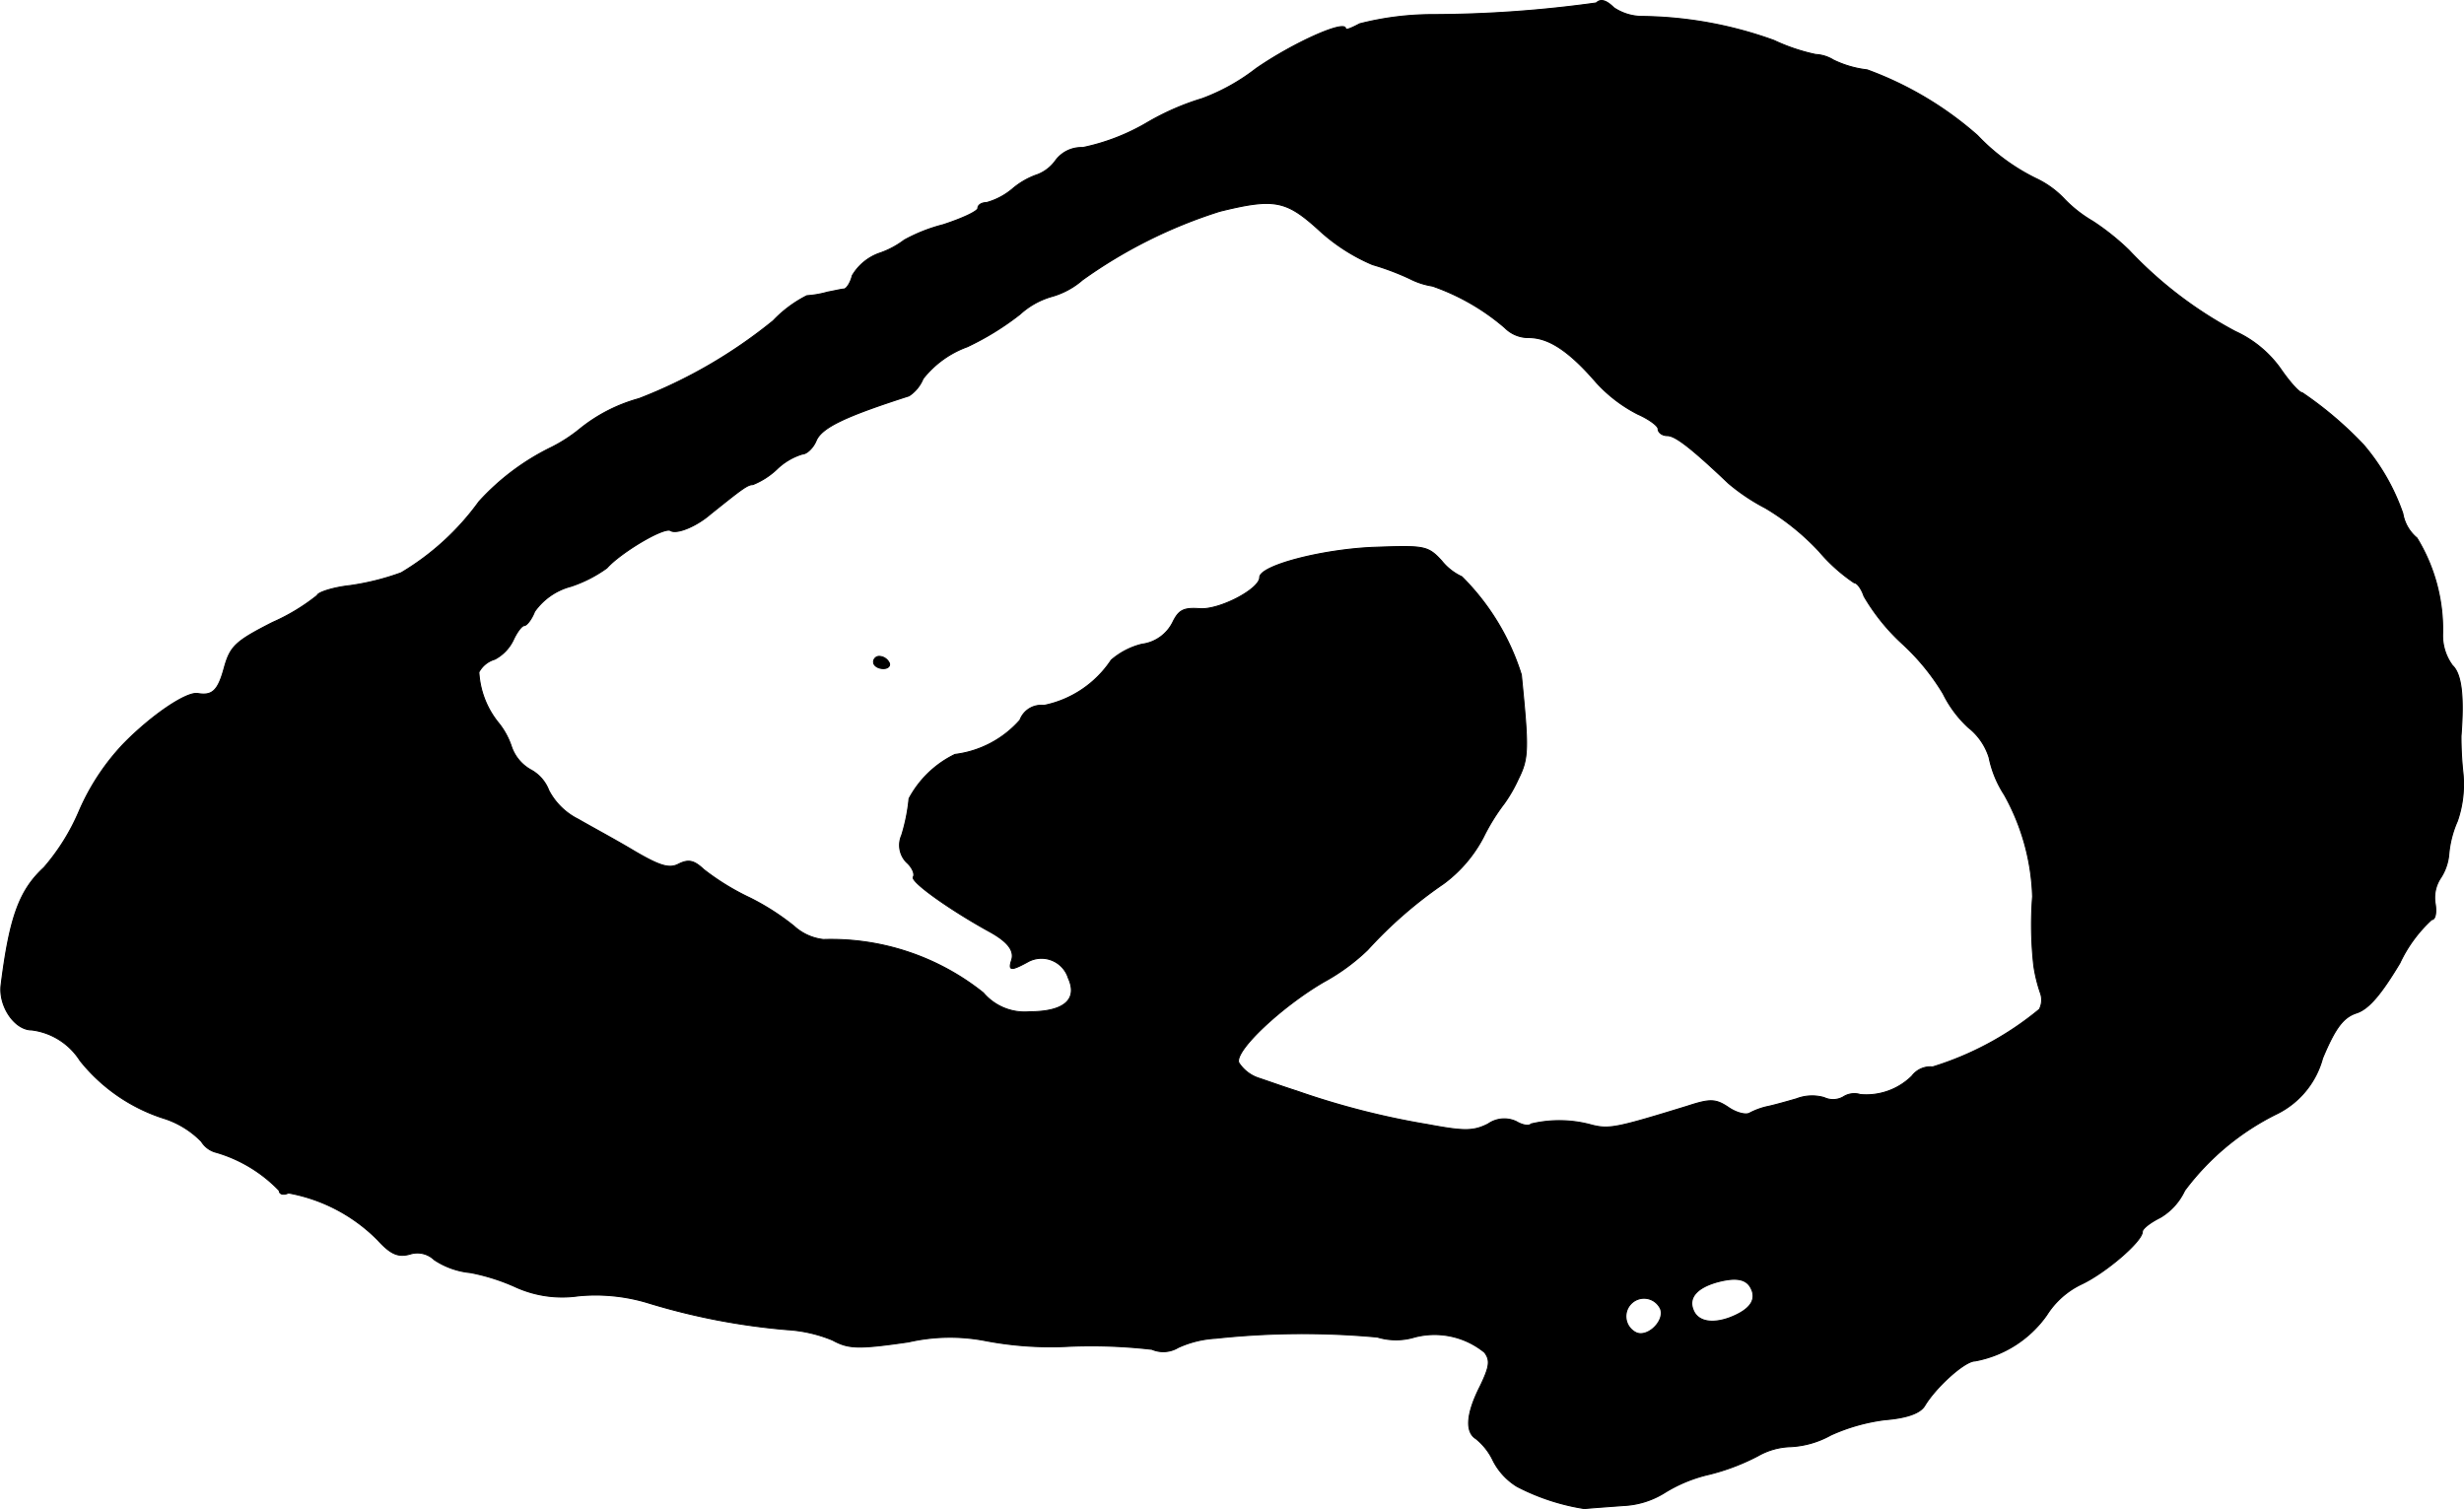 <?xml version="1.0" encoding="UTF-8"?>
<svg xmlns="http://www.w3.org/2000/svg"
     version="1.1"
     width="8.59mm"
     height="5.262mm"
     viewBox="0 0 24.349 14.916">
   <defs>
      <style type="text/css"><![CDATA[
      .a {
        stroke: #000;
        stroke-linecap: round;
        stroke-linejoin: round;
        stroke-width: 0.01px;
      }
    ]]></style>
   </defs>
   <path class="a"
         d="M15.774.029a11.907,11.907,0,0,1-1.629.115A2.922,2.922,0,0,0,13.436.235c-.079.042-.139.067-.139.048,0-.091-.515.139-.884.394a1.996,1.996,0,0,1-.533.297,2.529,2.529,0,0,0-.551.242,2.087,2.087,0,0,1-.63.242.317.317,0,0,0-.267.127.395.395,0,0,1-.176.139.76.76,0,0,0-.254.145.679.679,0,0,1-.254.133c-.048,0-.085.024-.085.055s-.157.103-.345.164a1.63,1.63,0,0,0-.382.151.875.875,0,0,1-.254.133.51.51,0,0,0-.26.218c-.018.073-.055.127-.079.133-.024,0-.097.018-.164.03a.986.986,0,0,1-.206.036,1.215,1.215,0,0,0-.333.248,4.901,4.901,0,0,1-1.326.769,1.603,1.603,0,0,0-.581.297,1.533,1.533,0,0,1-.279.182,2.366,2.366,0,0,0-.721.539,2.564,2.564,0,0,1-.769.703,2.491,2.491,0,0,1-.509.127c-.164.018-.315.067-.321.097a1.984,1.984,0,0,1-.442.267c-.369.188-.418.236-.478.454s-.115.273-.26.248c-.115-.018-.46.218-.733.497a2.268,2.268,0,0,0-.442.672,2.107,2.107,0,0,1-.345.551c-.242.224-.339.485-.424,1.163-.024.206.133.442.303.442a.663.663,0,0,1,.478.303,1.732,1.732,0,0,0,.842.575.904.904,0,0,1,.357.224.241.241,0,0,0,.151.109,1.411,1.411,0,0,1,.618.376c0,.036.042.048.091.024a1.657,1.657,0,0,1,.884.466c.127.139.2.17.315.139a.24.24,0,0,1,.242.055.778.778,0,0,0,.357.127,1.997,1.997,0,0,1,.454.145,1.116,1.116,0,0,0,.612.085,1.782,1.782,0,0,1,.684.067,6.554,6.554,0,0,0,1.381.267,1.393,1.393,0,0,1,.448.103c.157.085.248.091.751.018a1.843,1.843,0,0,1,.763-.012,3.435,3.435,0,0,0,.83.055,5.24,5.24,0,0,1,.812.03.284.284,0,0,0,.26-.018,1.031,1.031,0,0,1,.369-.091,8.079,8.079,0,0,1,1.599-.012.635.635,0,0,0,.369,0,.781.781,0,0,1,.69.151c.061.079.048.145-.042.333-.139.273-.151.454-.042.521a.617.617,0,0,1,.17.218.642.642,0,0,0,.236.254,2.169,2.169,0,0,0,.666.218c.048-.006.224-.018.382-.03a.843.843,0,0,0,.4-.121,1.451,1.451,0,0,1,.454-.188,2.15,2.15,0,0,0,.478-.182.69.69,0,0,1,.327-.091.911.911,0,0,0,.394-.115,1.865,1.865,0,0,1,.533-.151c.224-.018.351-.067.394-.139.109-.182.394-.442.497-.442a1.112,1.112,0,0,0,.709-.454.826.826,0,0,1,.339-.303c.236-.109.606-.424.606-.521,0-.03.079-.091.176-.139a.607.607,0,0,0,.242-.267,2.532,2.532,0,0,1,.921-.763.862.862,0,0,0,.442-.545c.127-.303.206-.406.339-.448.121-.042.242-.188.424-.491a1.37,1.37,0,0,1,.315-.43c.036,0,.048-.067.036-.151a.354.354,0,0,1,.048-.254.508.508,0,0,0,.085-.236,1.033,1.033,0,0,1,.085-.333,1.111,1.111,0,0,0,.055-.478A3.244,3.244,0,0,1,24.32,7.273c.03-.388.006-.612-.085-.697a.501.501,0,0,1-.097-.303,1.728,1.728,0,0,0-.254-.957.401.401,0,0,1-.139-.242,2.095,2.095,0,0,0-.388-.678,3.645,3.645,0,0,0-.606-.515c-.03,0-.127-.109-.218-.242a1.118,1.118,0,0,0-.442-.363,4.044,4.044,0,0,1-1.054-.805,2.417,2.417,0,0,0-.357-.285,1.288,1.288,0,0,1-.273-.212.931.931,0,0,0-.291-.212,2.022,2.022,0,0,1-.575-.424,3.425,3.425,0,0,0-1.09-.648,1.027,1.027,0,0,1-.333-.097A.371.371,0,0,0,17.942.538a1.881,1.881,0,0,1-.412-.139A3.947,3.947,0,0,0,16.216.162a.509.509,0,0,1-.267-.085C15.87-.001,15.816-.013,15.774.029ZM13.03,2.27a1.834,1.834,0,0,0,.533.345,2.56,2.56,0,0,1,.369.139.739.739,0,0,0,.224.073,2.208,2.208,0,0,1,.715.412.327.327,0,0,0,.236.097c.194,0,.394.127.666.442a1.438,1.438,0,0,0,.412.315c.109.048.2.115.2.145,0,.036.042.067.091.067.079,0,.236.121.606.472A1.978,1.978,0,0,0,17.445,5.02a2.4,2.4,0,0,1,.533.43,1.689,1.689,0,0,0,.345.309c.03,0,.073.061.097.133a2.021,2.021,0,0,0,.388.478,2.226,2.226,0,0,1,.394.485,1.142,1.142,0,0,0,.248.333.606.606,0,0,1,.206.297,1.061,1.061,0,0,0,.151.369A2.193,2.193,0,0,1,20.086,8.86a3.63,3.63,0,0,0,.012.684,1.49,1.49,0,0,0,.067.273.2.2,0,0,1-.012.157,3.074,3.074,0,0,1-1.054.569.23.23,0,0,0-.206.091.642.642,0,0,1-.509.182.201.201,0,0,0-.17.024.206.206,0,0,1-.188.006.428.428,0,0,0-.273.012c-.103.03-.236.067-.297.079a.716.716,0,0,0-.164.061c-.036.024-.133,0-.212-.055-.127-.085-.182-.085-.406-.012-.69.212-.769.23-.939.188a1.202,1.202,0,0,0-.606-.012c-.018.024-.085.012-.145-.024a.278.278,0,0,0-.279.024c-.145.073-.236.073-.594.006A7.8,7.8,0,0,1,12.812,10.78c-.115-.036-.285-.097-.376-.127a.373.373,0,0,1-.194-.151c-.048-.115.424-.557.842-.8a2.024,2.024,0,0,0,.43-.315,4.282,4.282,0,0,1,.751-.654,1.345,1.345,0,0,0,.394-.46,2.013,2.013,0,0,1,.206-.333,1.437,1.437,0,0,0,.139-.242c.103-.206.103-.297.03-1.03a2.362,2.362,0,0,0-.588-.969.555.555,0,0,1-.2-.157c-.139-.151-.17-.151-.684-.133-.515.024-1.114.182-1.114.297s-.394.321-.588.309c-.164-.012-.212.012-.273.139a.396.396,0,0,1-.303.212.728.728,0,0,0-.303.157,1.048,1.048,0,0,1-.666.448.223.223,0,0,0-.236.145,1.022,1.022,0,0,1-.642.339,1.019,1.019,0,0,0-.454.436,1.813,1.813,0,0,1-.073.363.242.242,0,0,0,.048.267c.055.048.085.115.067.145-.03.048.376.333.751.539.188.103.254.194.218.291-.03.097,0,.097.157.012a.278.278,0,0,1,.406.157c.097.212-.042.333-.382.333A.536.536,0,0,1,9.717,9.811a2.411,2.411,0,0,0-1.581-.527.516.516,0,0,1-.291-.133,2.39,2.39,0,0,0-.436-.279,2.43,2.43,0,0,1-.454-.279c-.097-.091-.151-.103-.248-.055-.091.048-.182.024-.448-.133-.182-.109-.43-.242-.545-.309a.66.66,0,0,1-.291-.285.389.389,0,0,0-.182-.206.416.416,0,0,1-.188-.23.747.747,0,0,0-.121-.224.87.87,0,0,1-.2-.509.262.262,0,0,1,.157-.127.42.42,0,0,0,.182-.188c.036-.079.085-.145.109-.145s.073-.061.103-.139a.636.636,0,0,1,.357-.248,1.307,1.307,0,0,0,.357-.182c.133-.151.569-.412.63-.369.061.036.254-.042.394-.164.303-.242.363-.291.418-.291a.756.756,0,0,0,.236-.151.625.625,0,0,1,.254-.151c.042,0,.109-.061.139-.139.061-.127.291-.236.915-.436a.373.373,0,0,0,.139-.17.981.981,0,0,1,.436-.315,2.739,2.739,0,0,0,.521-.321.785.785,0,0,1,.315-.176.785.785,0,0,0,.303-.164,4.823,4.823,0,0,1,1.357-.678C12.594,1.955,12.709,1.979,13.03,2.27Zm4.282,10.478q.064.164-.218.273c-.182.067-.321.036-.363-.079-.048-.121.042-.218.236-.273C17.167,12.615,17.27,12.64,17.312,12.749Zm-.902.188c.042.115-.121.279-.236.236a.179.179,0,1,1,.236-.236Z"/>
   <path class="a"
         d="M8.633,6.546c0,.03.042.061.097.061.048,0,.073-.03.055-.061A.115.115,0,0,0,8.687,6.486a.056.056,0,0,0-.055.057Z"/>
</svg>
